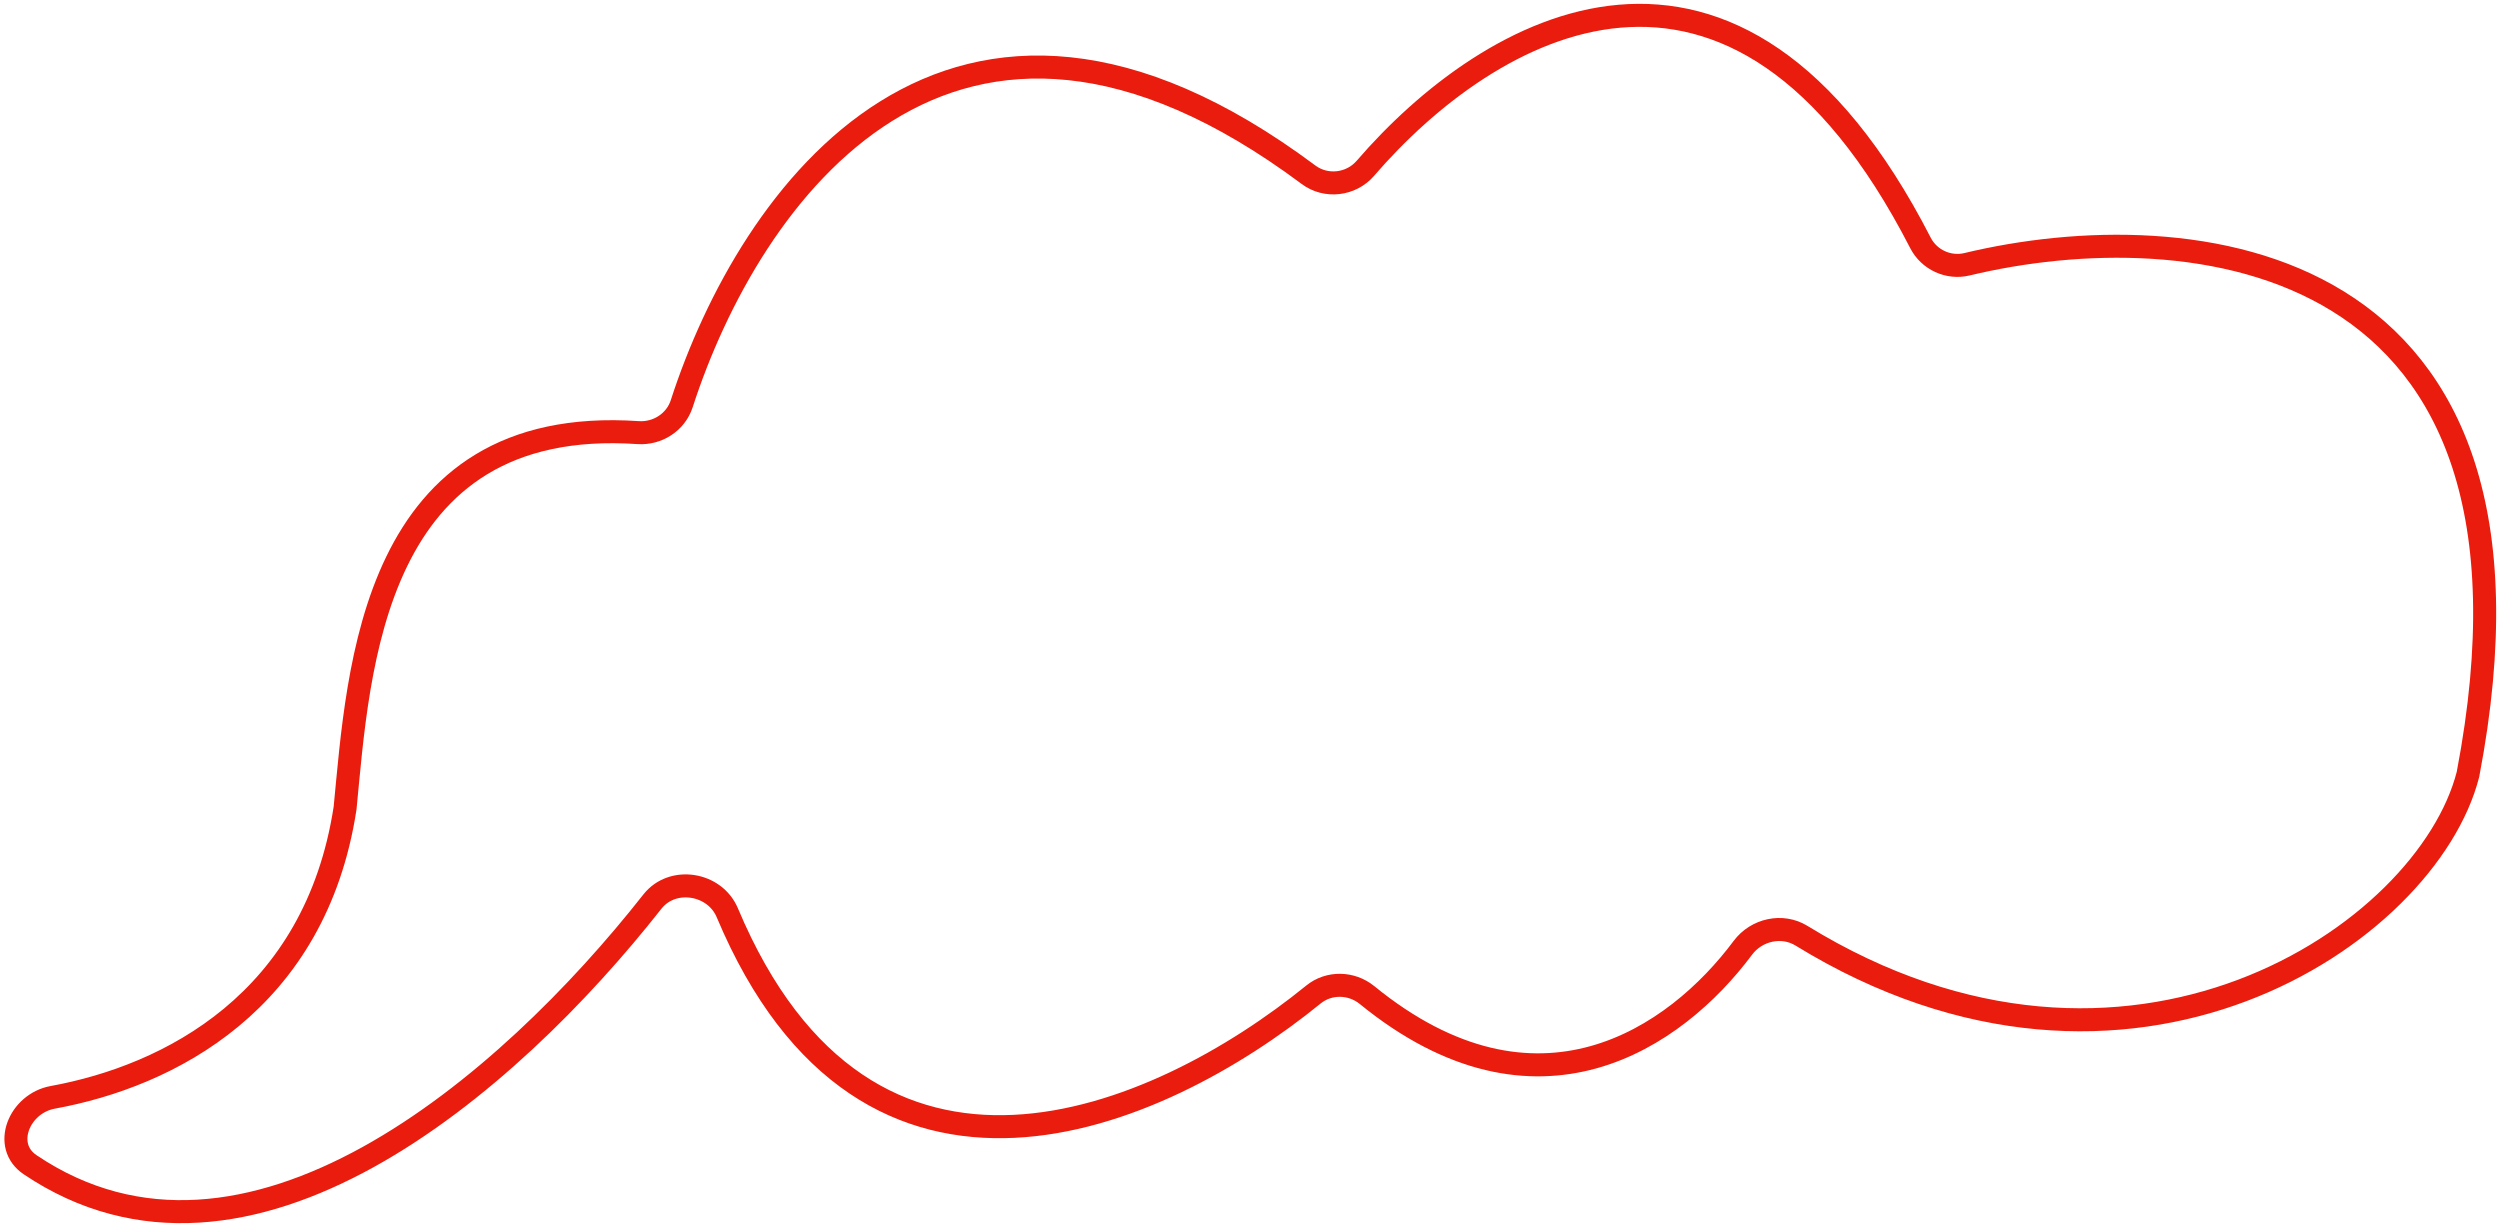<svg width="326" height="160" viewBox="0 0 326 160" fill="none" xmlns="http://www.w3.org/2000/svg">
<path d="M44.998 105.379C41.131 130.609 22.063 140.325 6.874 143.094C2.511 143.889 0.238 149.392 3.915 151.872C32.164 170.921 66.139 141.643 85.075 117.568C87.685 114.25 93.203 115.129 94.839 119.021C113.09 162.451 150.833 146.315 171.272 129.687C173.295 128.041 176.235 128.105 178.257 129.753C200.416 147.815 218.488 135.378 227.269 123.595C229.038 121.222 232.39 120.466 234.911 122.016C277.548 148.219 316.502 121.891 321.825 100.971C334.99 32.112 285.285 27.546 256.492 34.461C254.083 35.039 251.56 33.878 250.428 31.674C226.198 -15.536 194.115 3.304 178.044 21.948C176.182 24.107 172.915 24.491 170.631 22.786C124.004 -12.01 97.668 25.511 88.897 52.645C88.119 55.053 85.738 56.585 83.213 56.413C48.394 54.046 46.764 87.377 44.998 105.379Z" stroke="#E91C0D" stroke-width="3" stroke-linejoin="round"/>
</svg>

